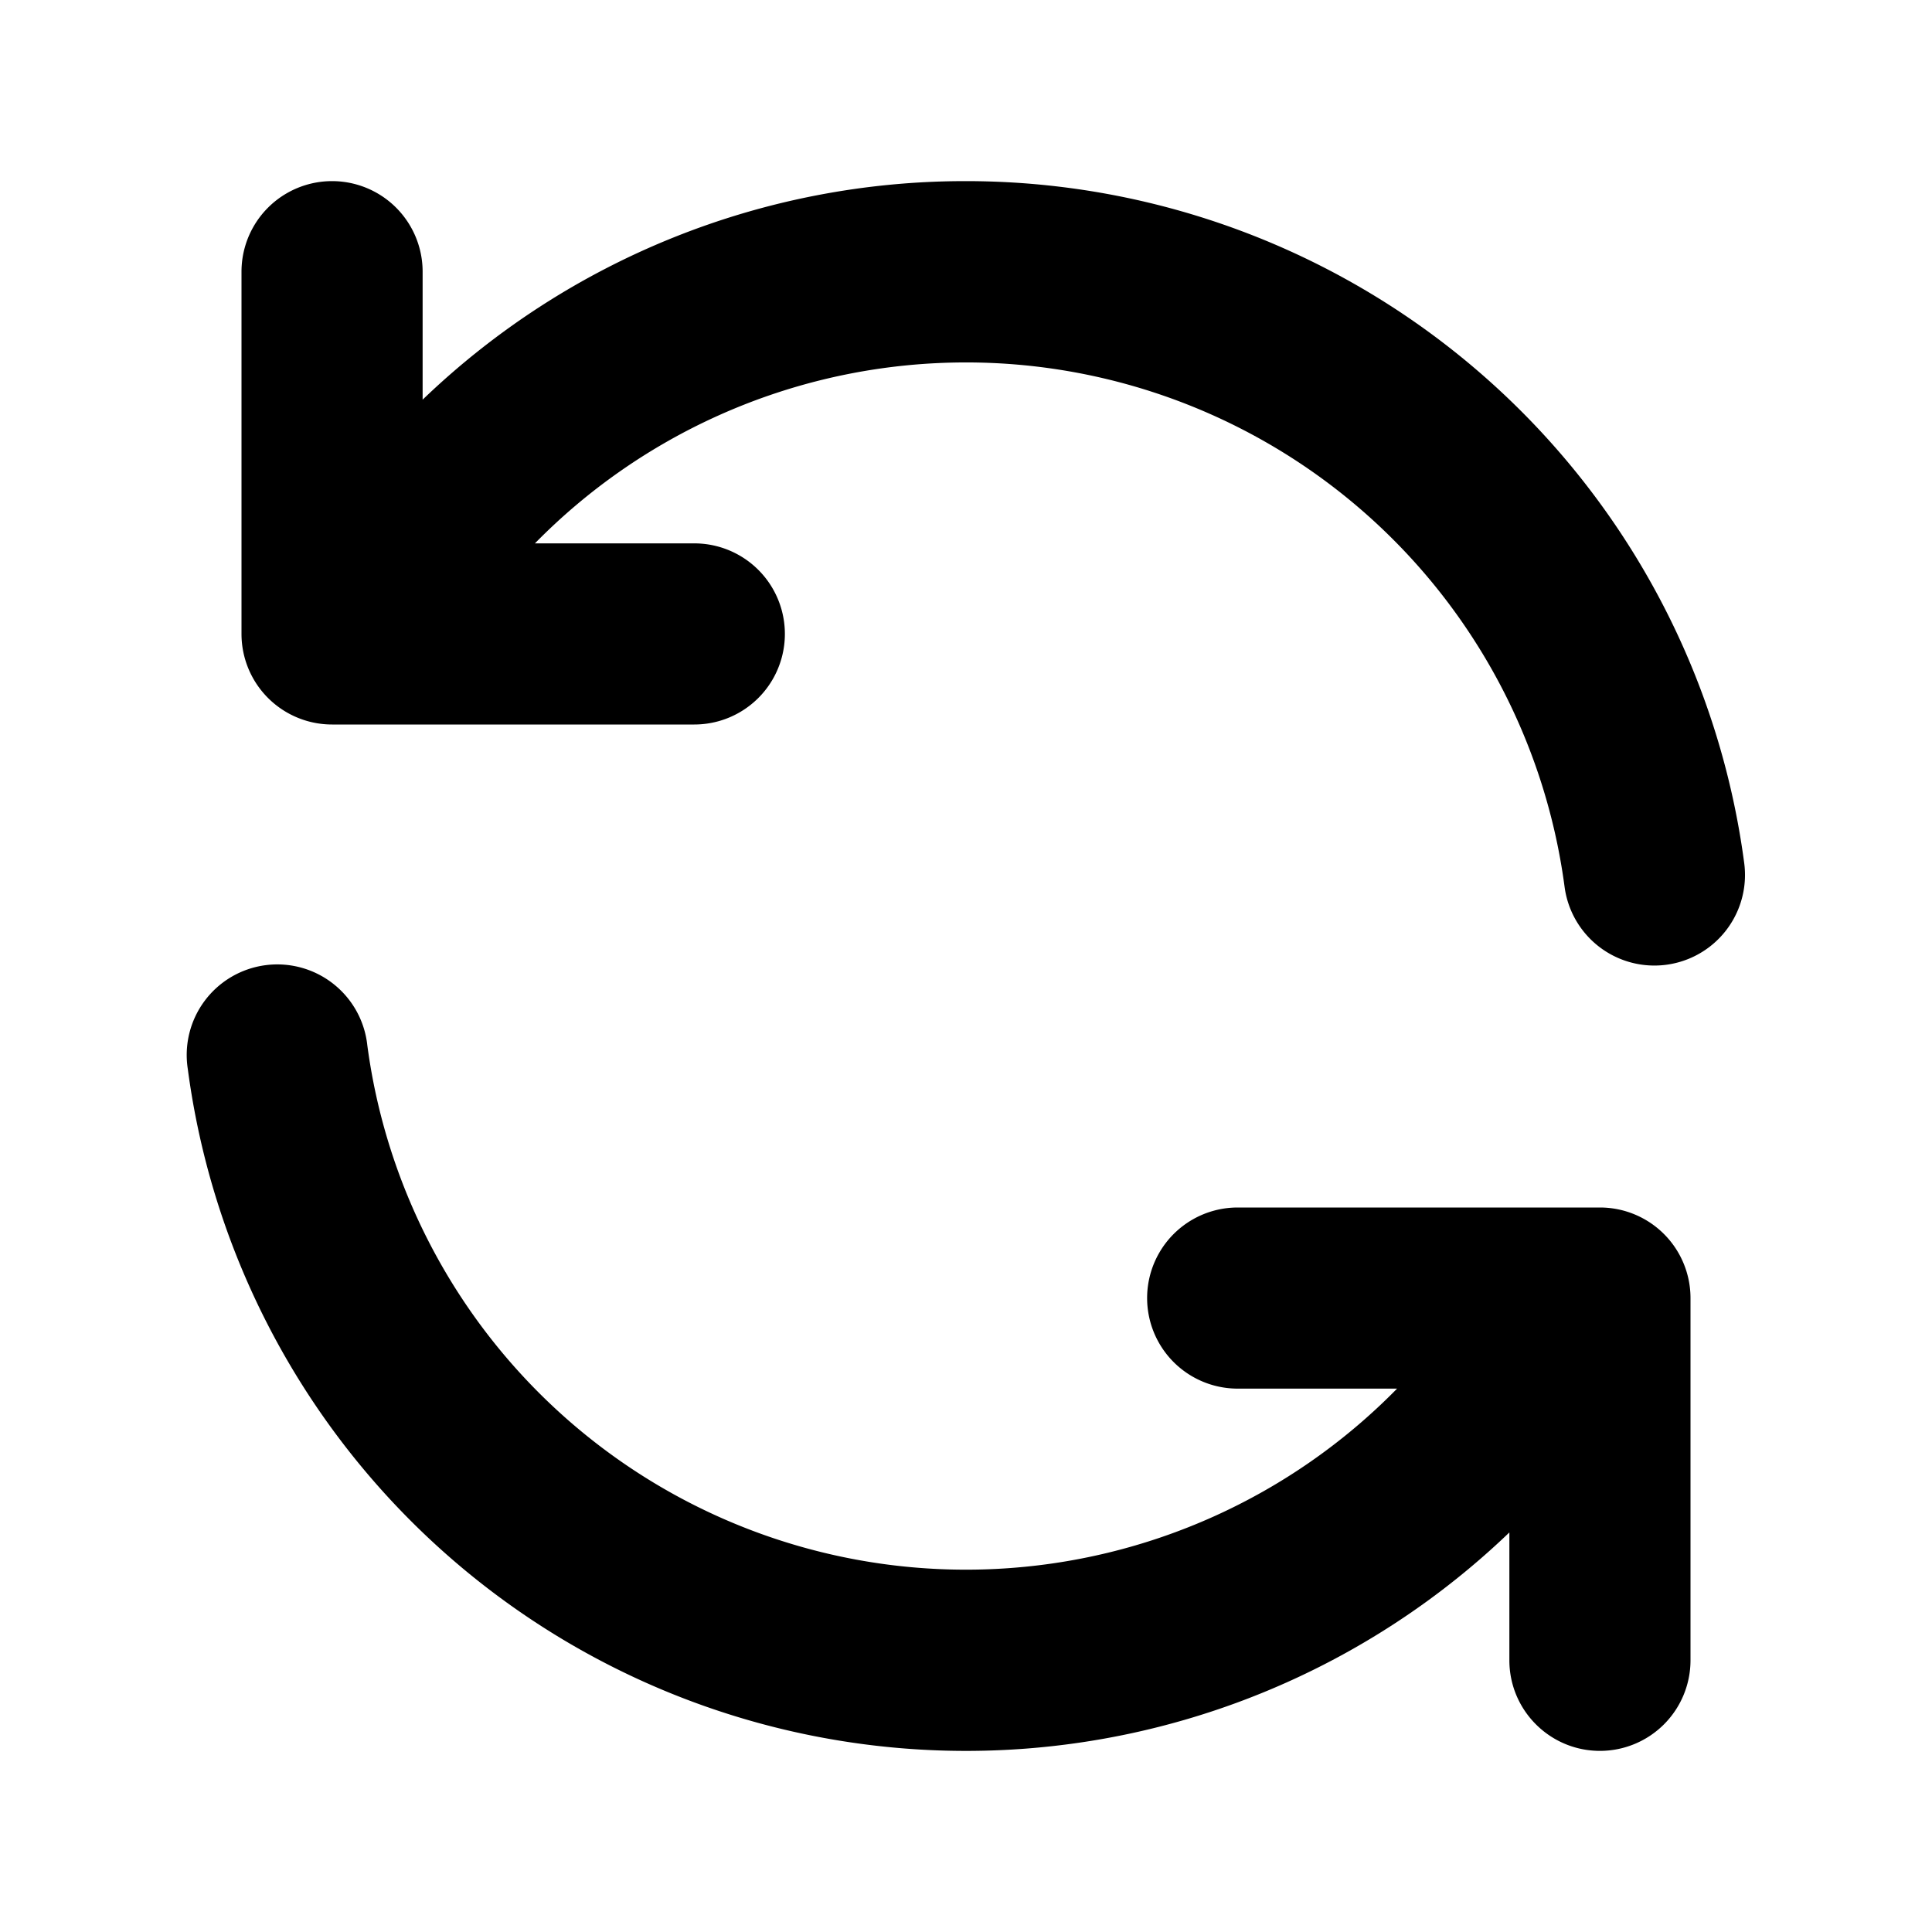 <svg xmlns="http://www.w3.org/2000/svg" width="16" height="16" fill="none" viewBox="0 0 16 16">
    <path fill="currentColor" fill-rule="evenodd" d="M8 1.5a6.501 6.501 0 0 1 6.445 5.649.75.75 0 1 1-1.488.194A5.001 5.001 0 0 0 4.43 4.5h1.32a.75.75 0 0 1 0 1.5h-3A.75.75 0 0 1 2 5.25v-3a.75.75 0 1 1 1.5 0v1.06A6.48 6.48 0 0 1 8 1.5Zm5.25 13a.75.75 0 0 0 .75-.75v-3a.75.75 0 0 0-.75-.75h-3a.75.75 0 1 0 0 1.5h1.32a5.001 5.001 0 0 1-8.528-2.843.75.75 0 1 0-1.487.194 6.501 6.501 0 0 0 10.945 3.84v1.059c0 .414.336.75.75.75Z" clip-rule="evenodd"/>
</svg>
